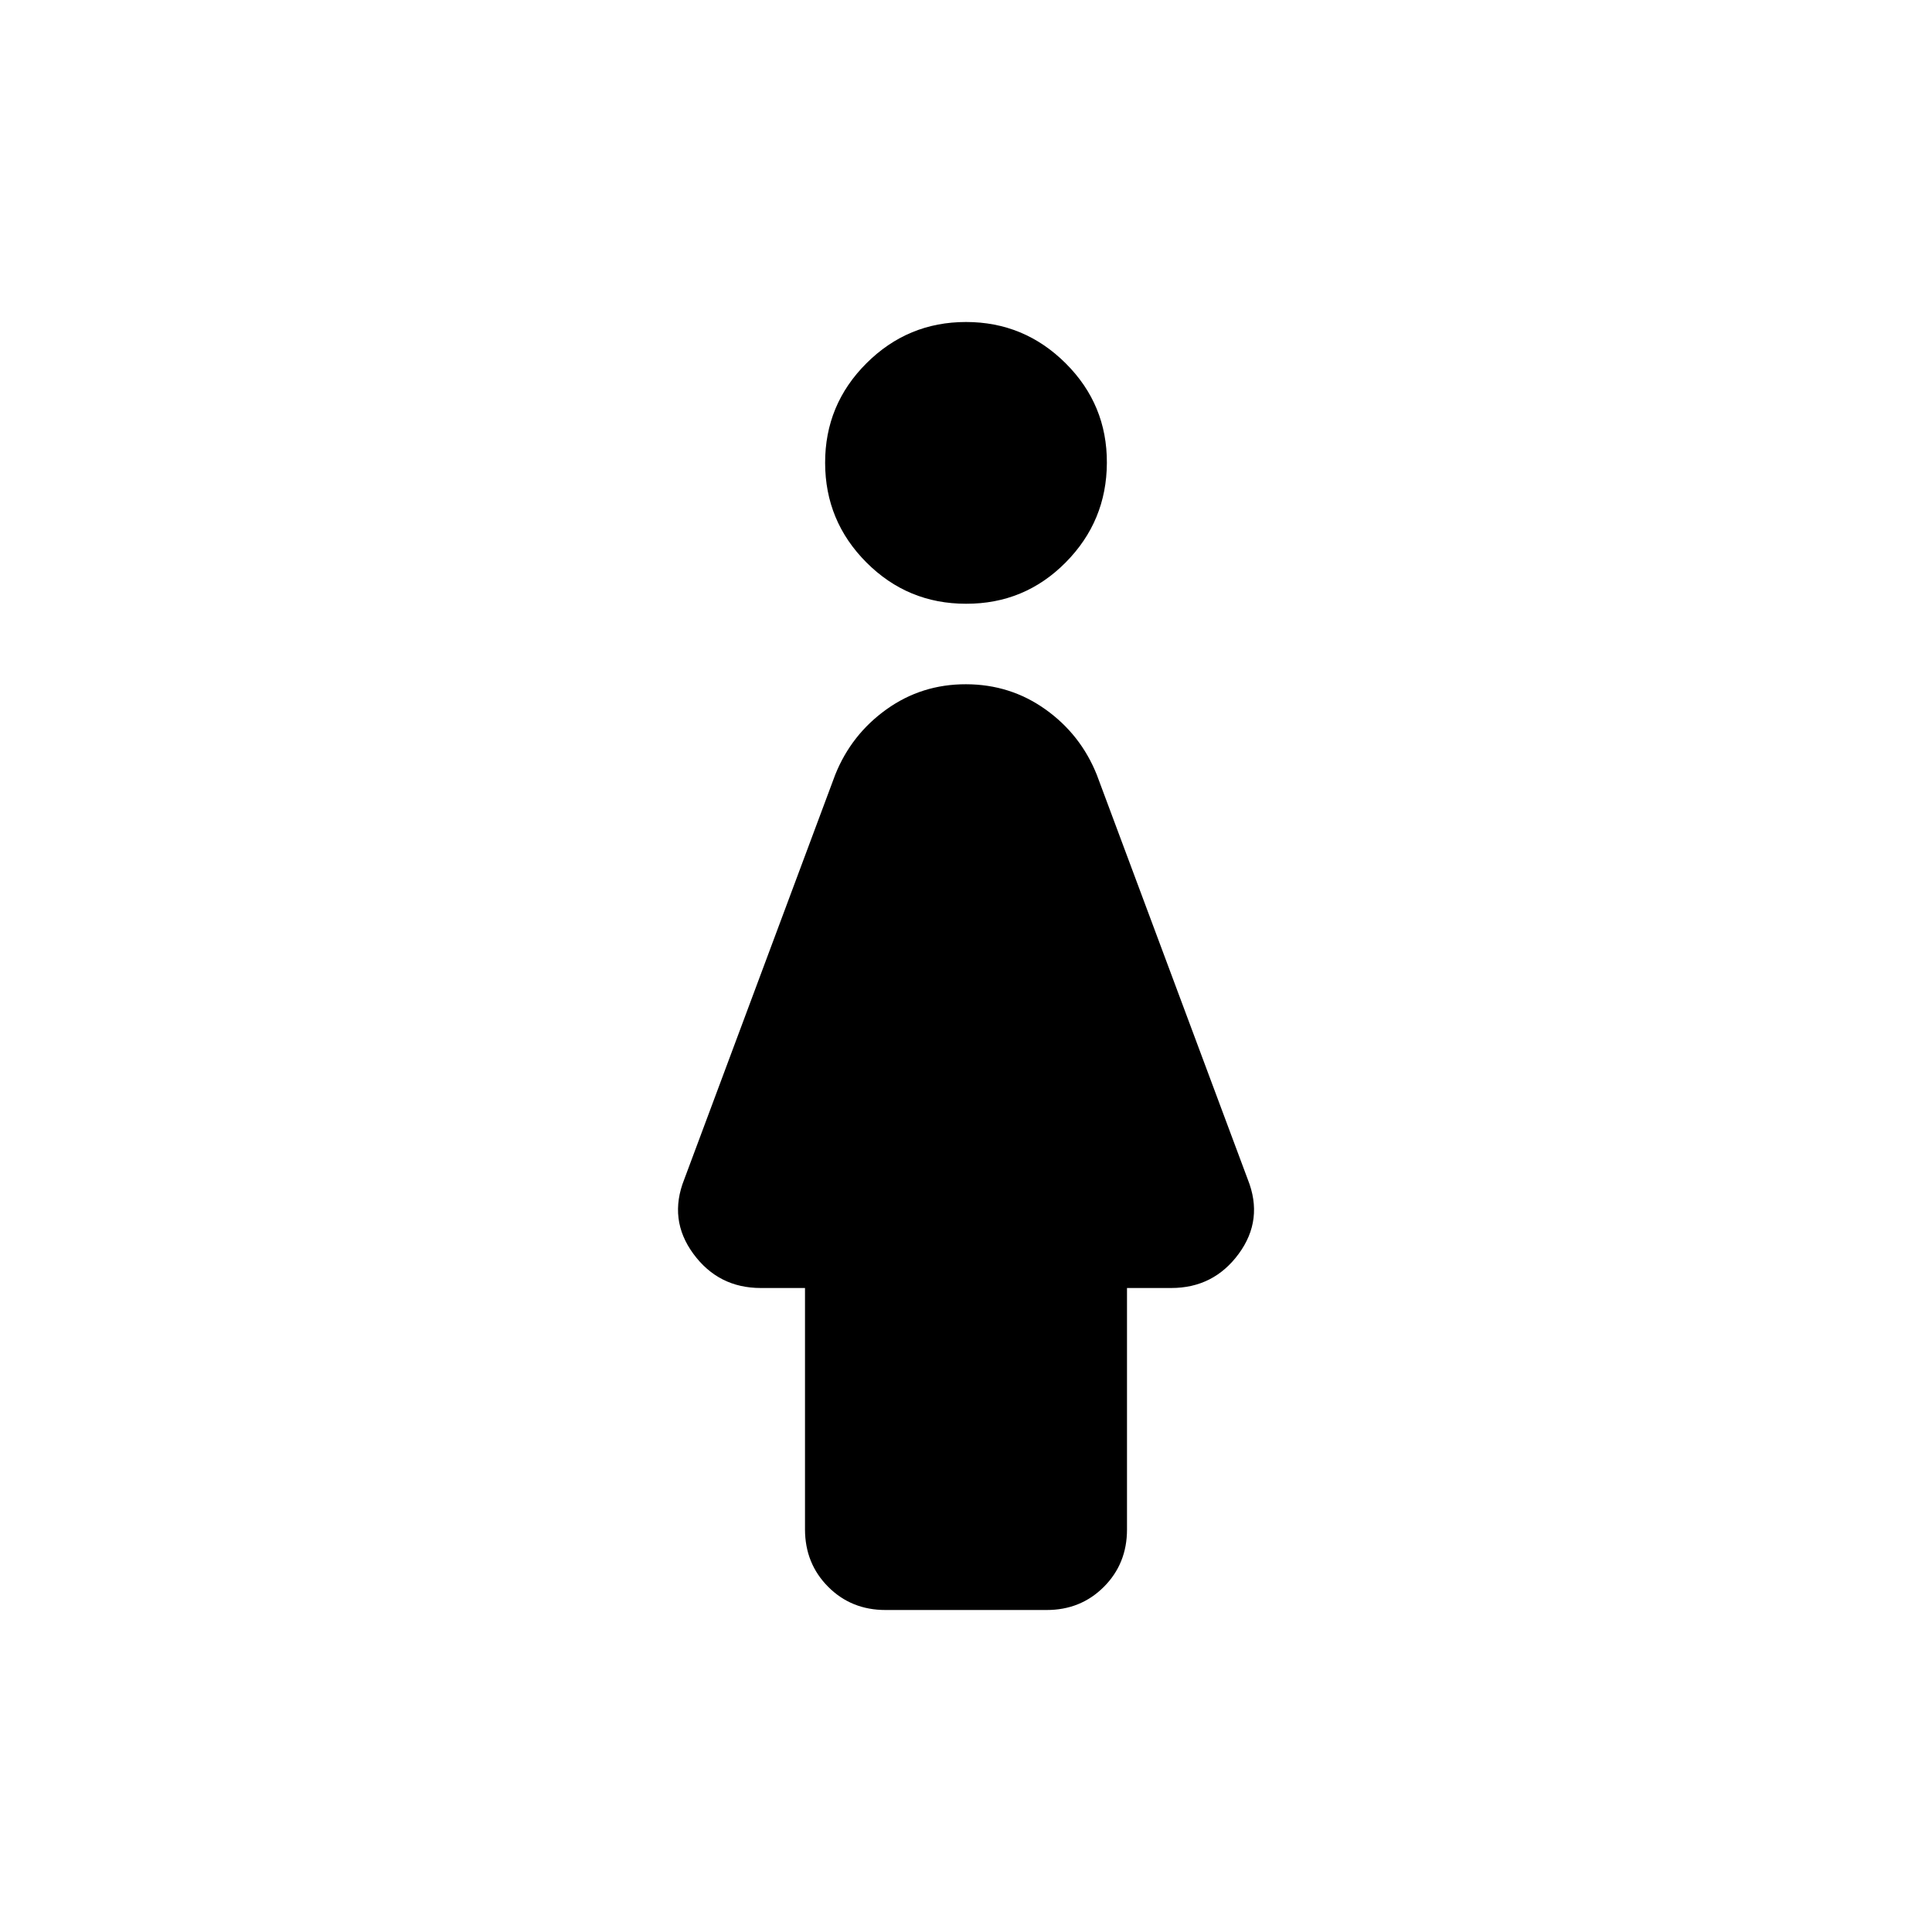 <svg xmlns="http://www.w3.org/2000/svg" xmlns:xlink="http://www.w3.org/1999/xlink" width="24" height="24" viewBox="0 0 24 24"><path fill="currentColor" d="M12 7.5q-.725 0-1.237-.513T10.25 5.75t.513-1.237T12 4t1.238.513t.512 1.237t-.513 1.238T12 7.5M10 19v-3h-.55q-.525 0-.837-.425T8.5 14.65l1.875-5.025q.2-.5.637-.813T12 8.5t.988.313t.637.812L15.5 14.65q.2.5-.112.925T14.55 16H14v3q0 .425-.288.713T13 20h-2q-.425 0-.712-.288T10 19"/></svg>